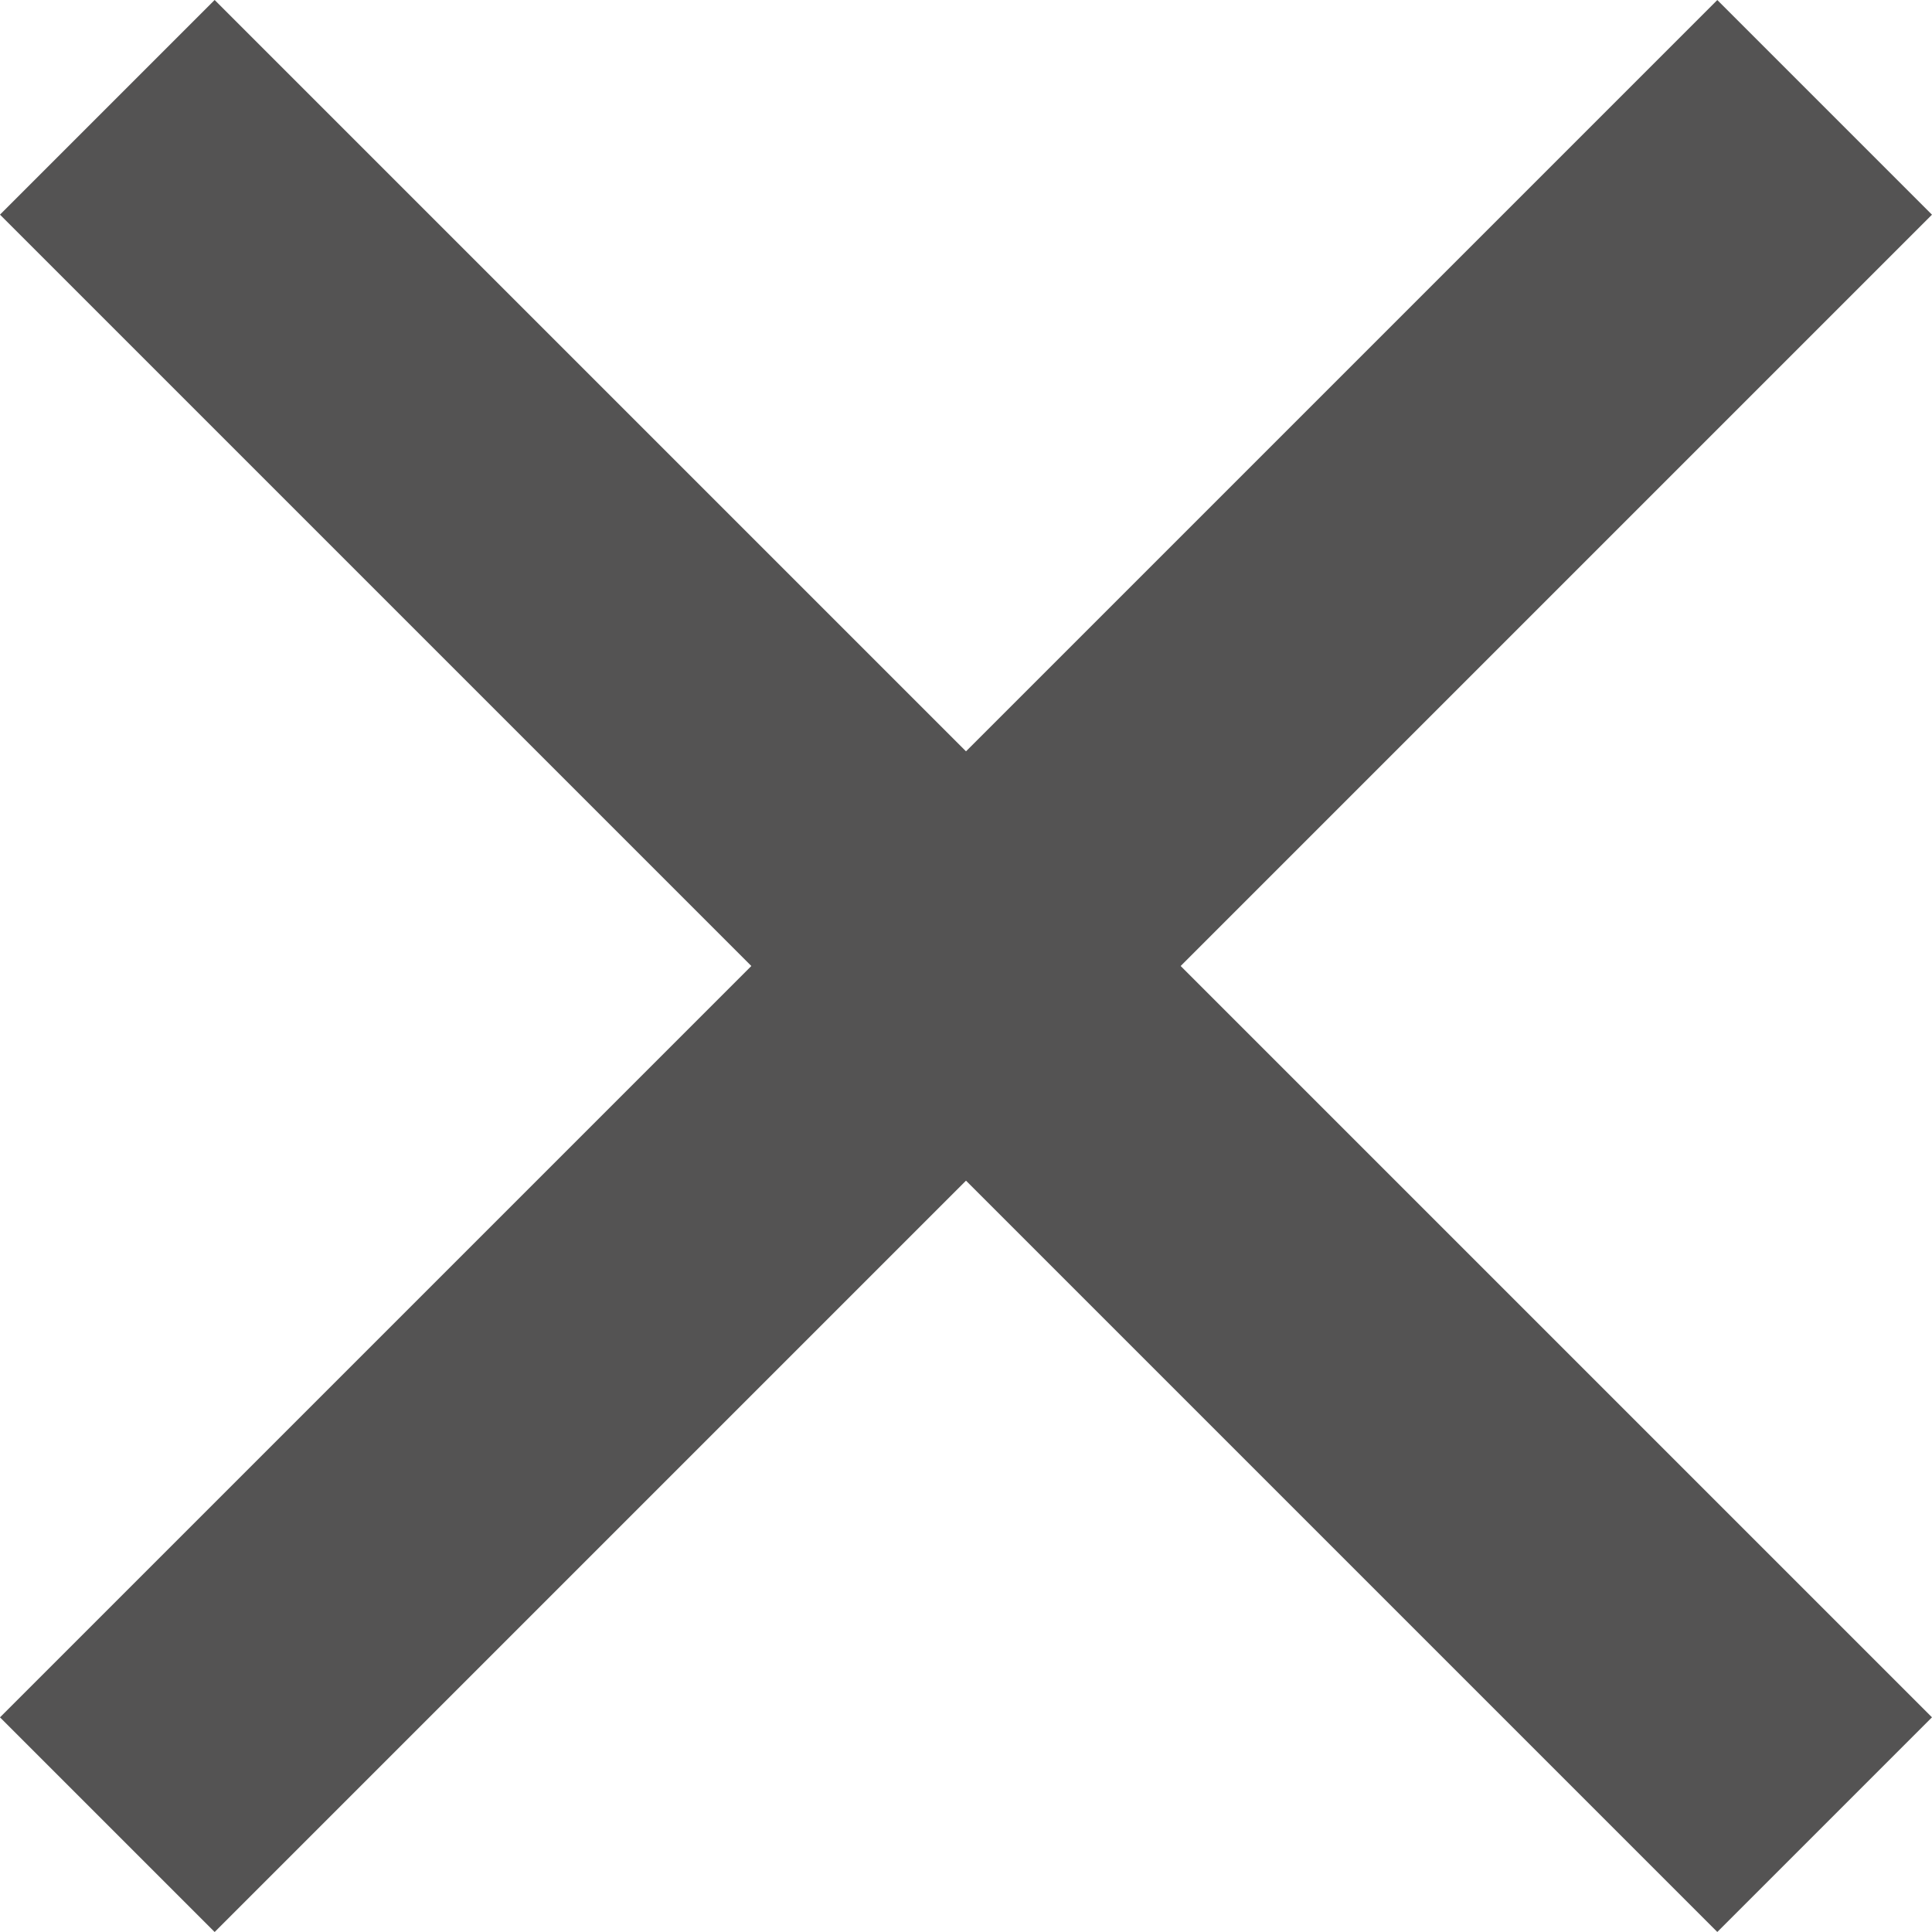 <svg xmlns="http://www.w3.org/2000/svg" width="12.728" height="12.728" viewBox="0 0 12.728 12.728">
  <g id="_" data-name="=" transform="translate(0.707 0.707)">
    <g id="グループ_6473" data-name="グループ 6473" transform="translate(-2.343 -1.343)">
      <line id="線_68" data-name="線 68" x2="16" transform="translate(2.343 12.657) rotate(-45)" fill="none" stroke="#545353" stroke-width="2"/>
      <line id="線_69" data-name="線 69" x2="16" transform="translate(2.343 1.343) rotate(45)" fill="none" stroke="#545353" stroke-width="2"/>
    </g>
  </g>
</svg>
